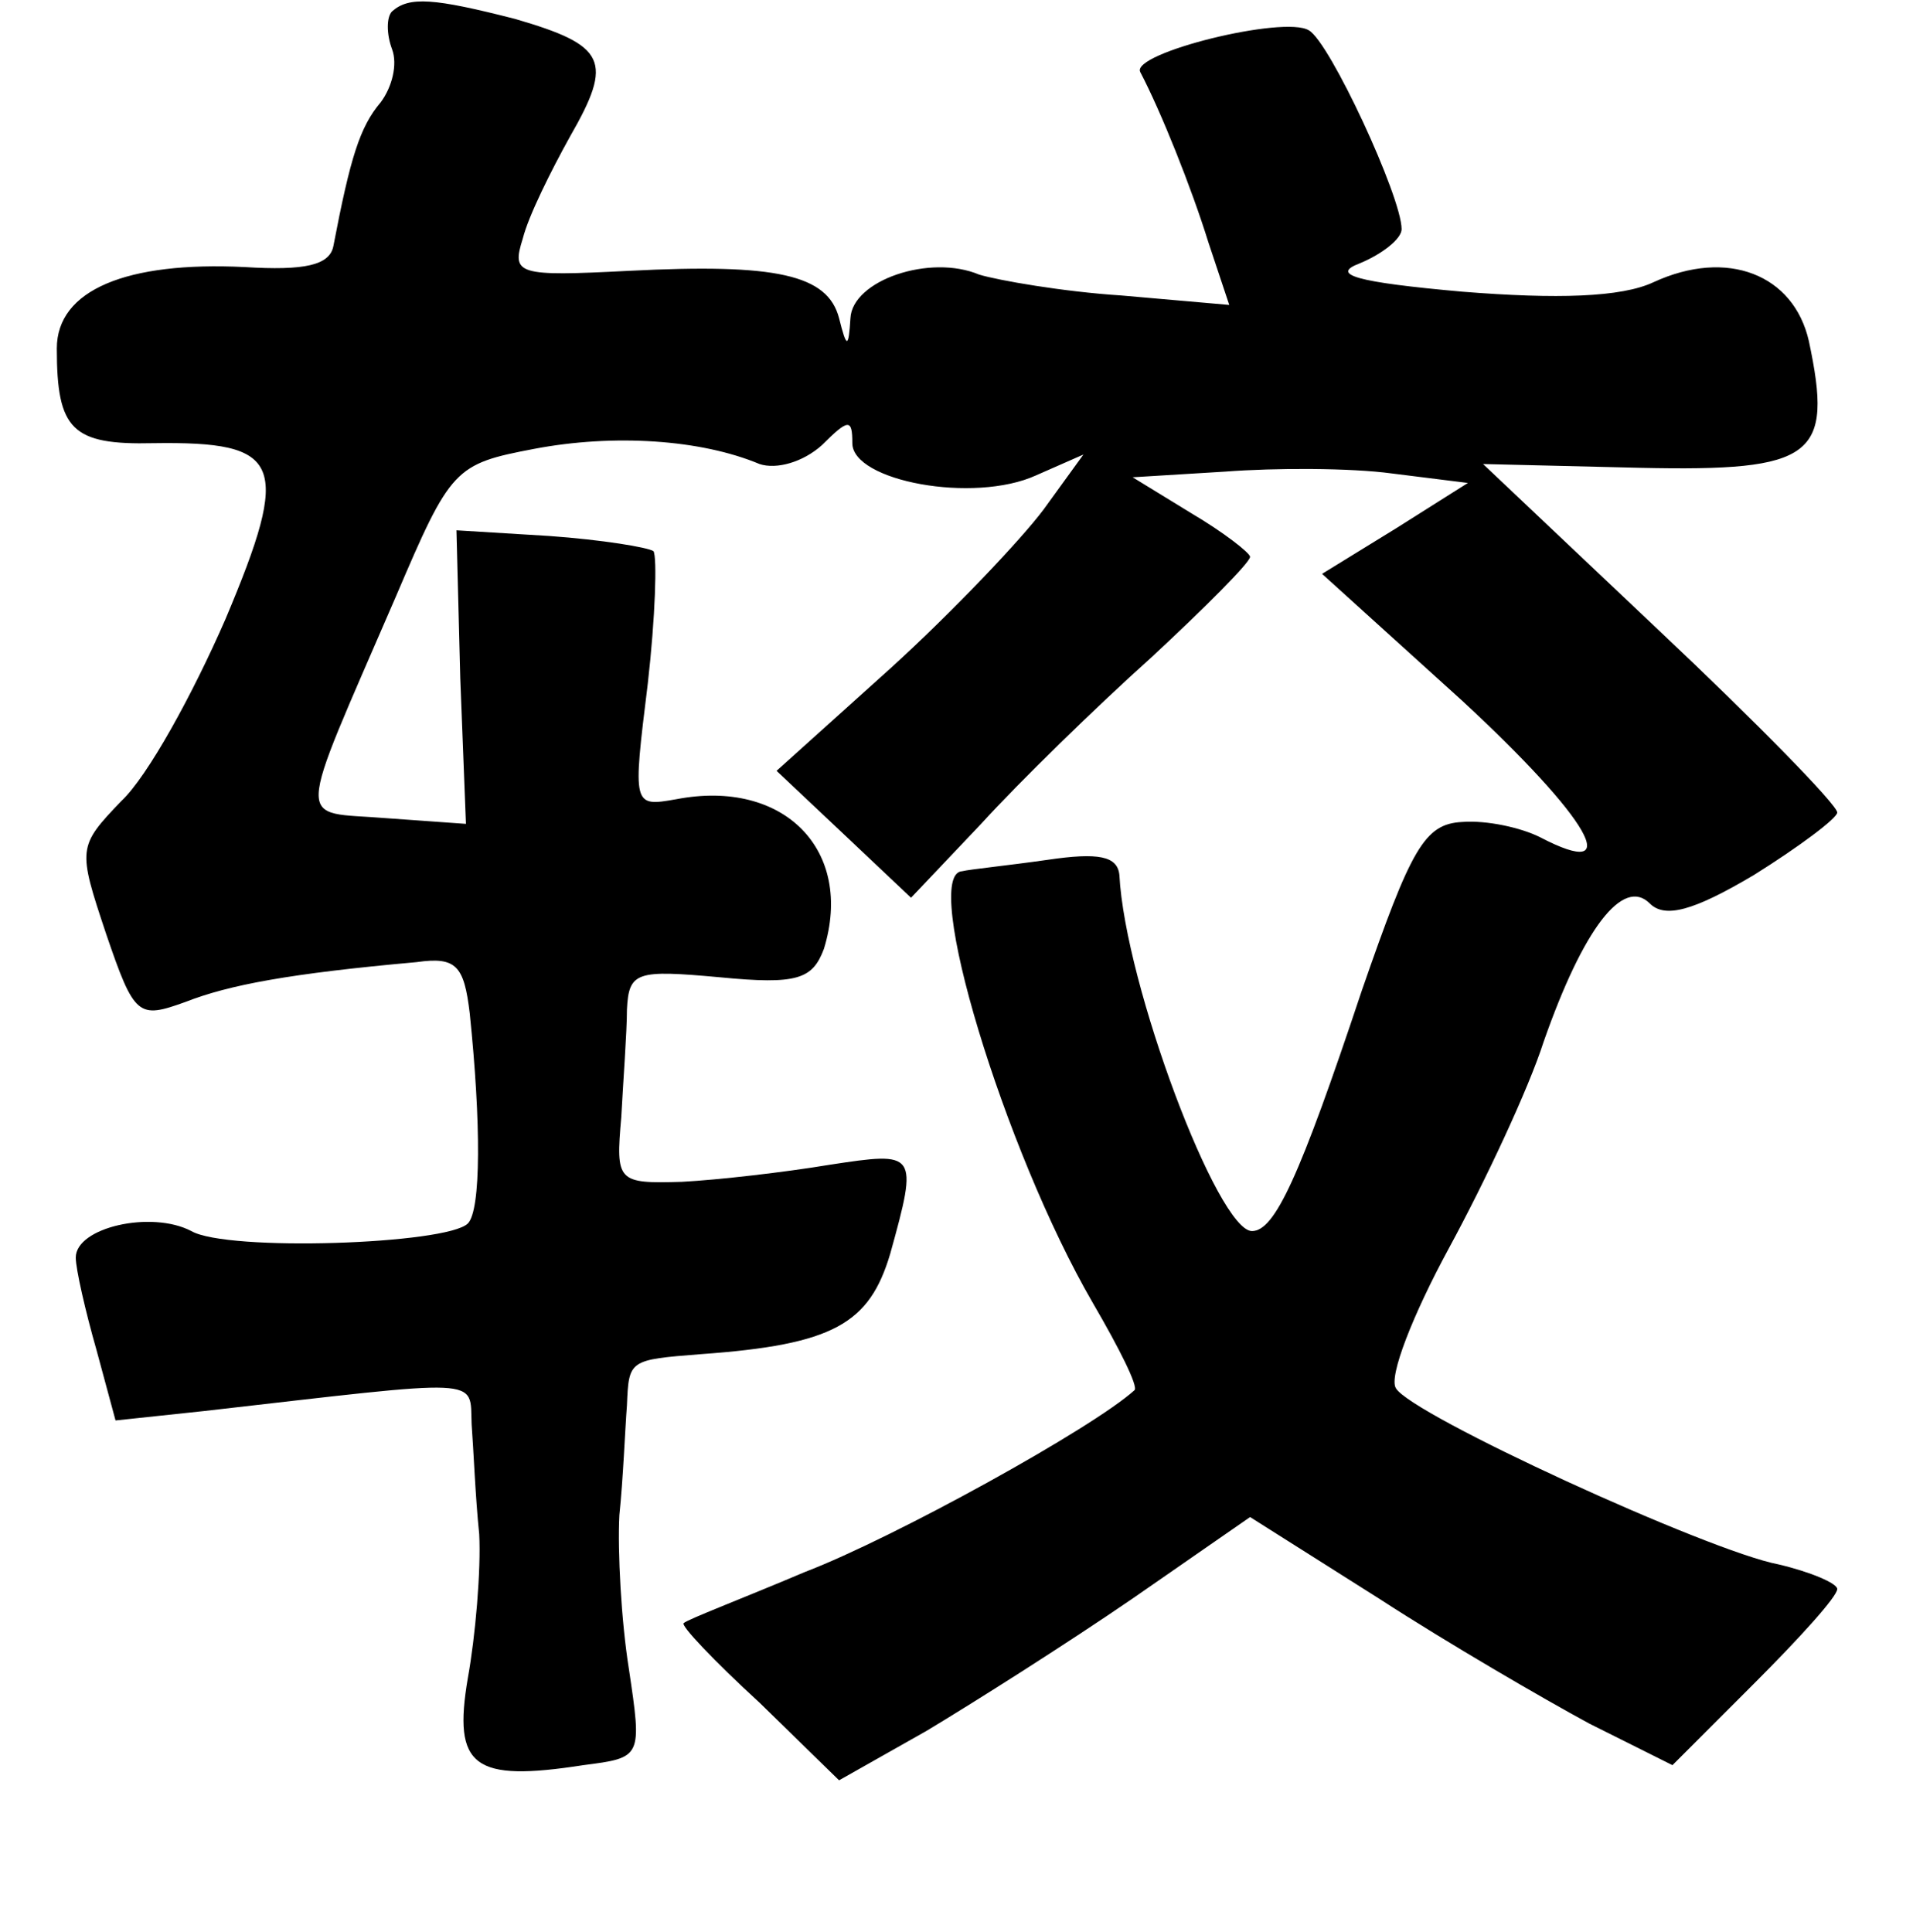 <?xml version="1.0" standalone="no"?>
<!DOCTYPE svg PUBLIC "-//W3C//DTD SVG 20010904//EN"
 "http://www.w3.org/TR/2001/REC-SVG-20010904/DTD/svg10.dtd">
<svg version="1.0" xmlns="http://www.w3.org/2000/svg"
 width="101pt" height="102pt" viewBox="0 0 101 102"
 preserveAspectRatio="xMidYMid meet">
<g transform="translate(0,102) scale(0.1,-0.1)"
fill="#000000" stroke="none">
<path d="M207 1014 c-3 -3 -3 -12 0 -20 3 -8 0 -20 -6 -28 -11 -13 -16 -29
-25 -76 -2 -10 -15 -13 -47 -11 -62 3 -99 -12 -99 -43 0 -43 8 -51 51 -50 68
1 73 -10 38 -93 -17 -39 -41 -83 -55 -96 -23 -24 -23 -25 -8 -70 15 -44 17
-45 42 -36 23 9 55 15 122 21 21 3 25 -2 28 -27 6 -58 6 -104 -1 -111 -11 -11
-127 -15 -146 -4 -21 11 -61 2 -61 -14 0 -6 5 -28 11 -49 l10 -37 47 5 c149
17 140 18 141 -7 1 -13 2 -39 4 -58 1 -19 -2 -54 -6 -76 -8 -47 3 -55 61 -46
31 4 31 4 24 51 -4 25 -6 62 -5 81 2 19 3 45 4 58 1 24 1 24 39 27 70 5 89 16
100 53 15 54 14 54 -32 47 -24 -4 -59 -8 -78 -9 -34 -1 -35 0 -32 34 1 19 3
45 3 57 1 20 5 21 49 17 41 -4 49 -1 55 15 16 52 -21 90 -78 79 -23 -4 -23 -4
-15 61 4 35 5 67 3 70 -3 2 -27 6 -55 8 l-49 3 2 -78 3 -77 -42 3 c-48 4 -49
-8 5 117 29 68 31 70 73 78 42 8 88 5 119 -8 9 -3 23 1 33 10 14 14 16 14 16
1 0 -20 64 -32 97 -17 l25 11 -21 -29 c-12 -16 -48 -54 -81 -84 l-60 -54 35
-33 36 -34 37 39 c20 22 61 62 90 88 28 26 52 50 52 53 0 2 -14 13 -31 23
l-31 19 49 3 c26 2 66 2 88 -1 l40 -5 -38 -24 -39 -24 74 -67 c67 -62 87 -96
41 -72 -10 5 -28 9 -41 8 -20 -1 -27 -14 -53 -89 -33 -99 -46 -127 -58 -127
-18 0 -67 130 -70 188 -1 10 -11 12 -38 8 -21 -3 -41 -5 -45 -6 -22 -1 22
-147 69 -228 14 -24 24 -44 22 -46 -22 -20 -127 -78 -174 -96 -33 -14 -62 -25
-64 -27 -2 -1 16 -20 40 -42 l42 -41 46 26 c25 15 74 46 109 70 l62 43 68 -43
c37 -24 87 -53 111 -66 l44 -22 43 43 c24 24 44 46 44 50 0 3 -14 9 -31 13
-37 7 -194 79 -202 93 -4 6 9 39 28 74 19 35 42 84 50 109 21 60 42 87 56 73
8 -8 23 -4 55 15 24 15 44 30 44 33 0 4 -42 47 -94 96 l-93 88 83 -2 c92 -2
102 6 89 67 -8 35 -43 49 -82 31 -17 -8 -51 -9 -101 -5 -56 5 -70 9 -54 15 12
5 22 13 22 18 0 17 -38 99 -49 105 -13 8 -94 -12 -89 -22 11 -21 27 -61 36
-90 l11 -33 -57 5 c-31 2 -65 8 -75 11 -26 11 -67 -3 -68 -23 -1 -16 -2 -16
-6 0 -6 23 -33 29 -111 25 -59 -3 -62 -2 -56 17 3 12 15 36 25 54 23 40 19 48
-29 62 -43 11 -56 12 -65 4z"/>
</g>
</svg>
